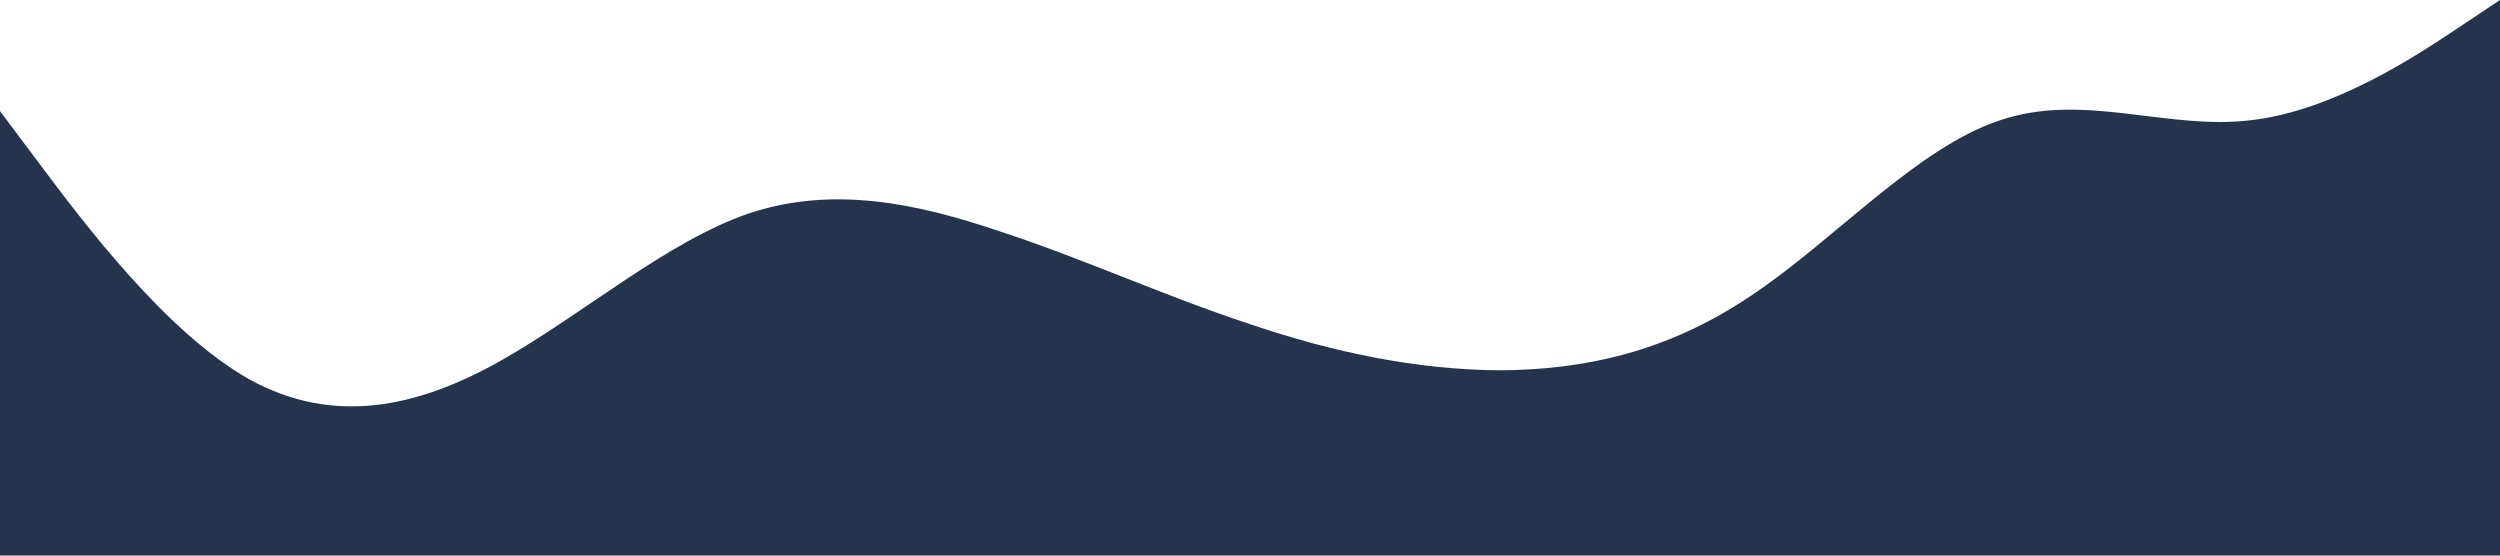 <?xml version="1.0" standalone="no"?><svg xmlns="http://www.w3.org/2000/svg" viewBox="0 0 1440 320"><path fill="#24344D" fill-opacity="1" d="M0,64L24,96C48,128,96,192,144,218.7C192,245,240,235,288,208C336,181,384,139,432,122.7C480,107,528,117,576,133.3C624,149,672,171,720,186.7C768,203,816,213,864,213.3C912,213,960,203,1008,170.7C1056,139,1104,85,1152,69.3C1200,53,1248,75,1296,69.3C1344,64,1392,32,1416,16L1440,0L1440,320L1416,320C1392,320,1344,320,1296,320C1248,320,1200,320,1152,320C1104,320,1056,320,1008,320C960,320,912,320,864,320C816,320,768,320,720,320C672,320,624,320,576,320C528,320,480,320,432,320C384,320,336,320,288,320C240,320,192,320,144,320C96,320,48,320,24,320L0,320Z"></path></svg>